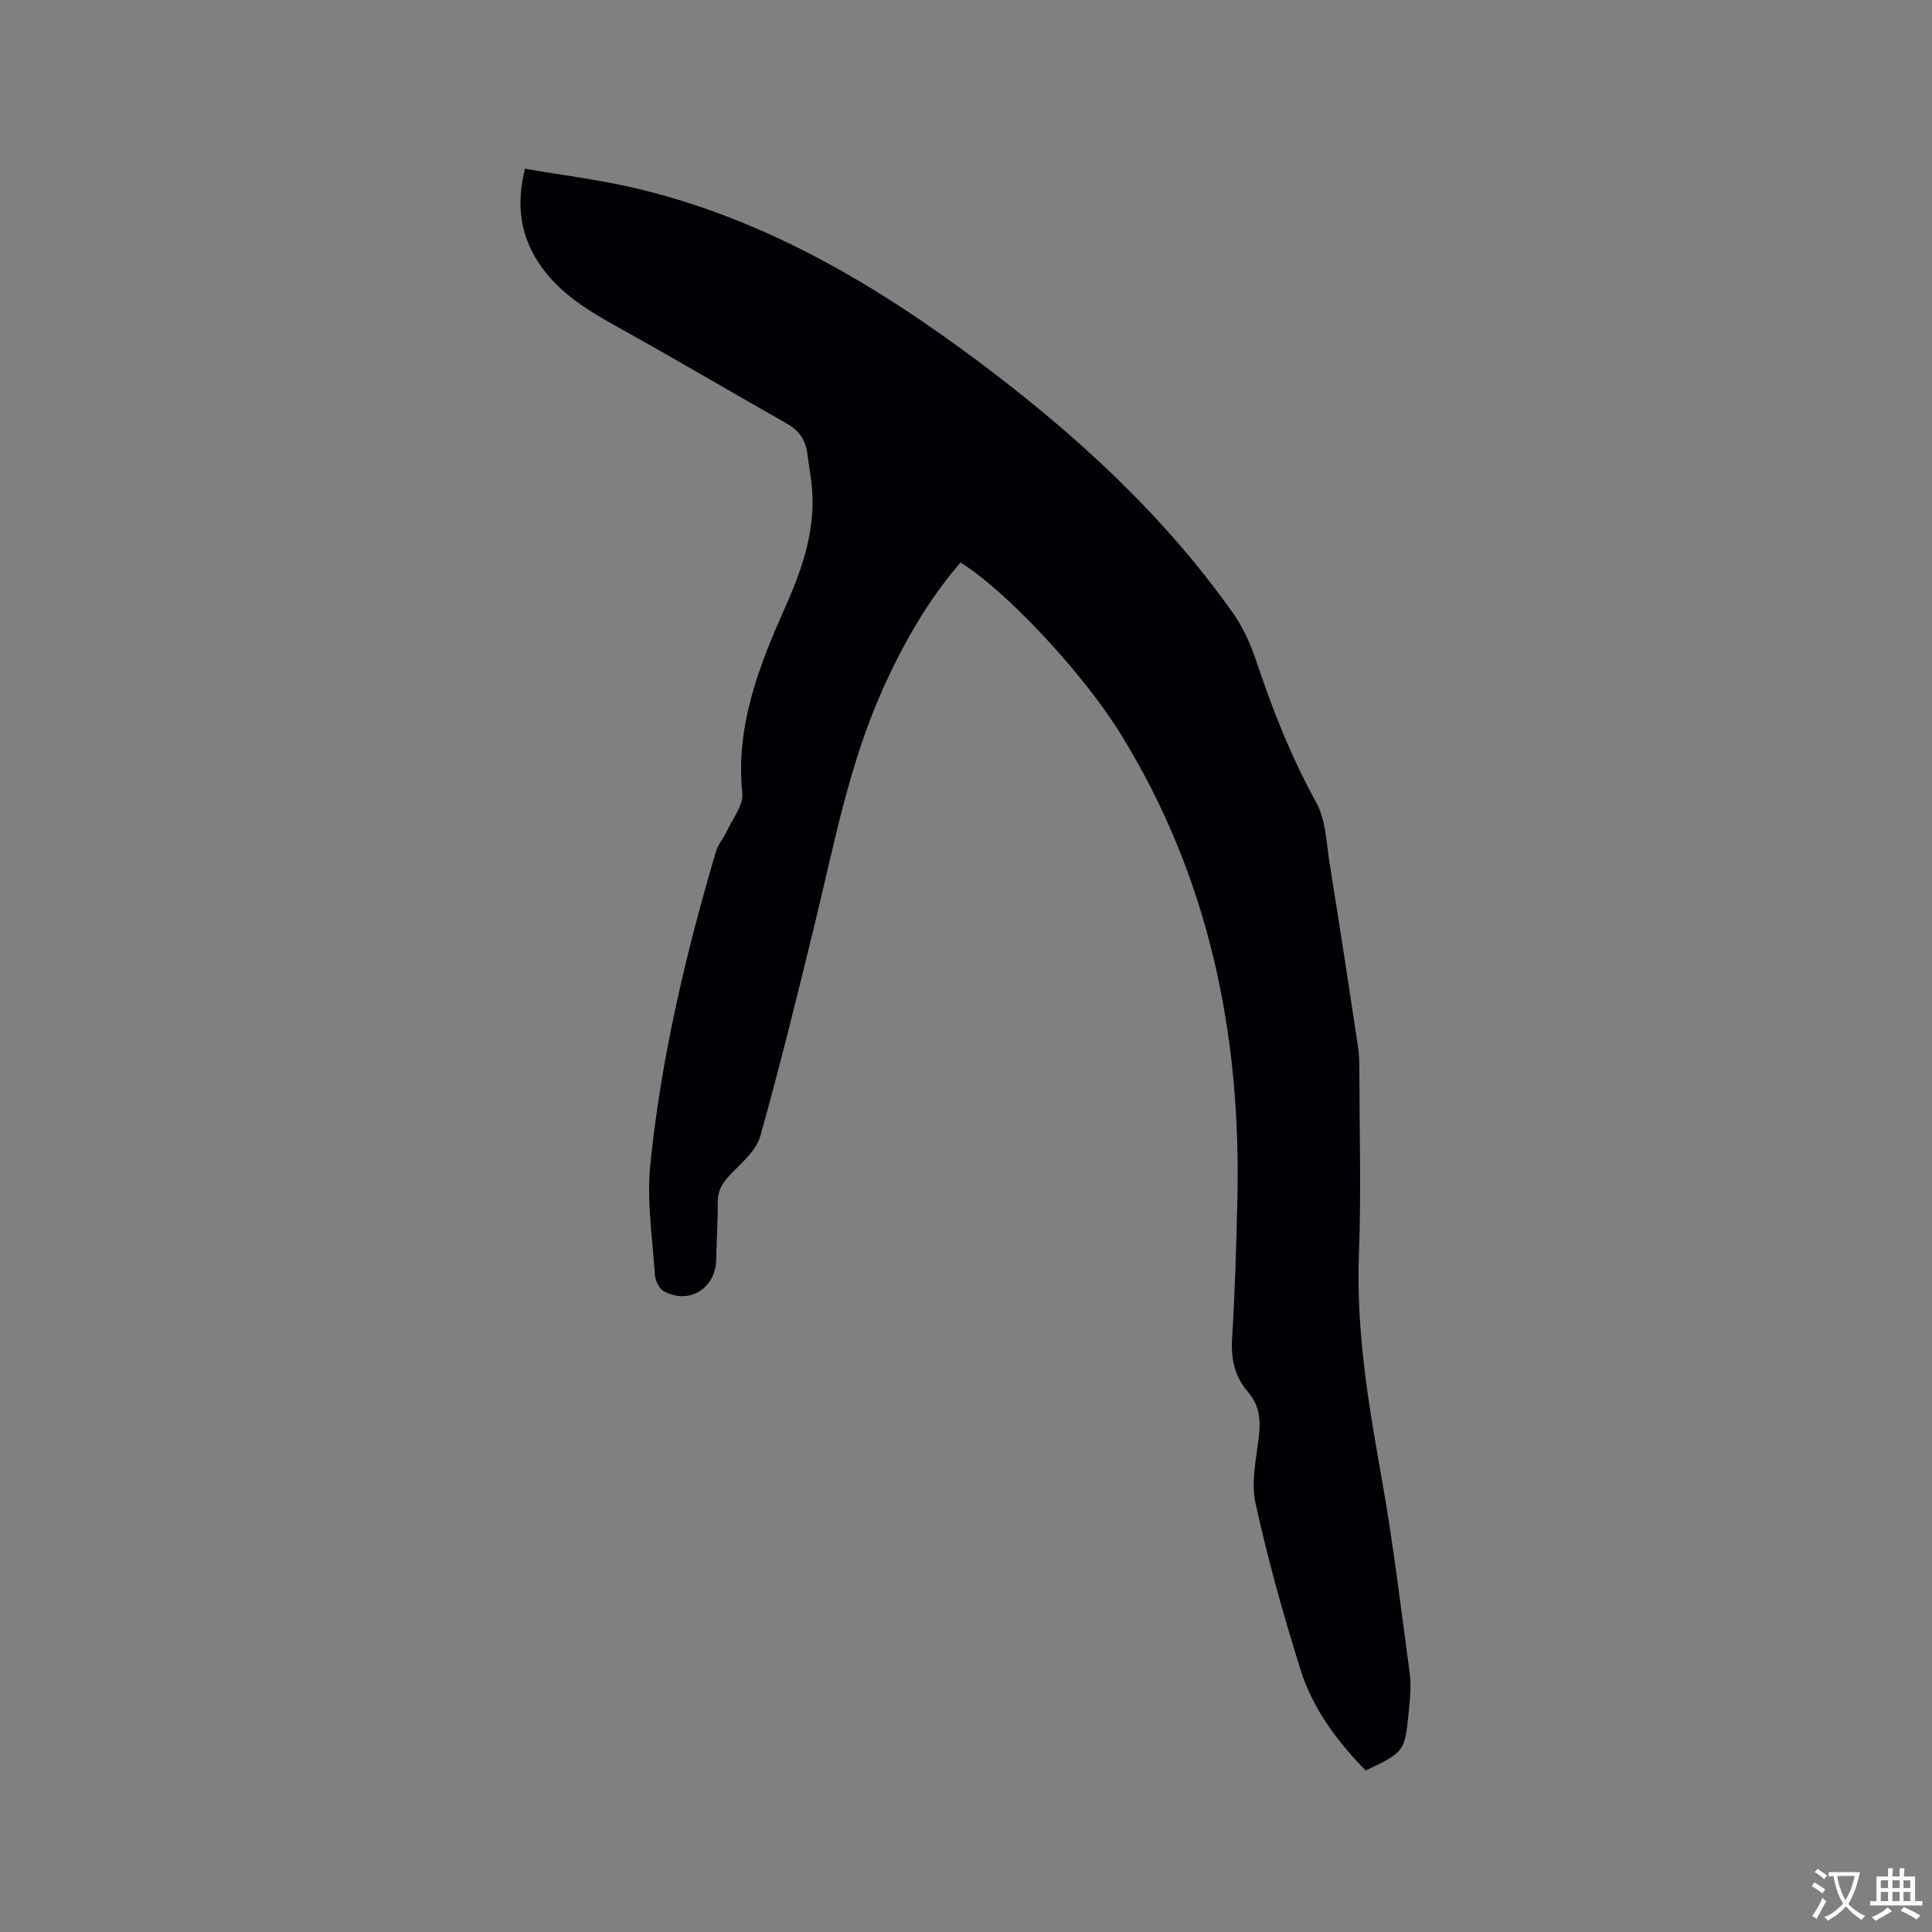 <svg enable-background="new 0 0 400 400" viewBox="0 0 400 400" xmlns="http://www.w3.org/2000/svg"><rect x="0" y="0" width="400" height="400" fill="#808080" stroke="none"/><path d="m198.87 116.46c-6.69 7.73-11.7 16.51-15.91 25.79-7.15 15.75-10.27 32.66-14.34 49.31-3.56 14.6-7.15 29.2-11.21 43.67-.8 2.86-3.6 5.28-5.83 7.57-1.71 1.75-2.97 3.38-2.97 5.95.01 4.02-.25 8.05-.33 12.07-.12 5.97-5.66 9.39-10.88 6.49-.97-.54-1.74-2.24-1.82-3.45-.5-7.58-1.7-15.27-.94-22.75 2.24-22.06 7.32-43.62 13.61-64.87.43-1.46 1.57-2.69 2.21-4.1 1.21-2.63 3.49-5.43 3.23-7.94-1.44-14.06 3.55-26.51 9.02-38.82 3.64-8.17 6.34-16.39 5.29-25.46-.23-2-.59-3.98-.84-5.97-.35-2.82-1.72-4.82-4.25-6.25-11.14-6.31-22.17-12.83-33.36-19.06-6.42-3.57-12.82-7.05-17.28-13.15-4.4-6.03-5.56-12.61-3.58-20.56 7.65 1.33 15.3 2.27 22.76 4.01 26.61 6.24 49.61 19.8 71.22 35.98 19.87 14.87 38.06 31.5 52.5 51.86 2.1 2.96 3.7 6.41 4.85 9.86 3.39 10.16 7.26 20.03 12.47 29.46 2.04 3.7 2.13 8.54 2.83 12.9 2.03 12.55 3.94 25.11 5.84 37.68.25 1.67.27 3.38.28 5.07.02 12.62.39 25.25-.09 37.85-.59 15.5 1.87 30.57 4.58 45.72 2.44 13.63 4.1 27.41 5.94 41.15.35 2.59.05 5.3-.21 7.93-.81 8.29-.86 8.29-8.89 12.17-5.94-6.02-11-12.84-13.55-21-3.53-11.3-6.74-22.75-9.27-34.31-.96-4.38.15-9.28.69-13.9.4-3.44.09-6.46-2.25-9.16-2.77-3.2-3.57-6.88-3.3-11.15.6-9.41.86-18.85 1.09-28.28.86-34.52-5.83-67.17-24.21-96.89-7.75-12.54-23.72-29.62-33.1-35.42z" fill="#010105"/><g fill="#fafbfa"><path d="m377.9 391.2c-.2.3-.4.5-.6.8-.7-.6-1.4-1-2.2-1.5.2-.3.4-.5.5-.8.6.4 1.4.8 2.3 1.5zm-1.8 6.1c-.2-.2-.5-.4-.9-.6.4-.6.8-1.2 1.2-1.9s.7-1.3.9-1.9c.3.3.5.5.8.7-.7 1.3-1.4 2.6-2 3.7zm2.2-9c-.3.3-.5.5-.6.8-.6-.6-1.3-1.1-2-1.5.3-.3.5-.5.6-.7.6.5 1.3.9 2 1.4zm.3.2v-.9h2 4.5c-.3 1.3-.6 2.5-1 3.6s-.9 2.1-1.4 3c.4.5 1 1 1.6 1.4s1.2.8 1.9 1.1c-.3.2-.5.4-.8.8-.4-.3-1-.7-1.6-1.2s-1.2-1.1-1.6-1.6c-.5.6-1.1 1.1-1.7 1.6s-1.4.9-2.1 1.4c-.1-.3-.3-.5-.7-.8.6-.2 1.2-.5 1.9-1s1.4-1.1 2-1.8c-.5-.8-.9-1.6-1.2-2.5s-.6-2-.8-3.2c-.4.1-.7.1-1 .1zm2.5 2.7c.3 1 .7 1.7 1 2.2.3-.5.6-1.1 1-2s.6-1.9.9-3h-3.2-.4c.1.9.3 1.8.7 2.8z"/><path d="m396.5 388.5v1.5 3.6h1.5v.9c-.4 0-1 0-1.7 0h-7.9c-.5 0-.9 0-1.2 0v-.9h1.3v-3.5c0-.7 0-1.2 0-1.6h2.4c0-.8 0-1.4 0-1.7h1c0 .3-.1.8-.1 1.7h1.5c0-.8 0-1.4 0-1.7h1c0 .3-.1.9-.1 1.7zm-8.2 9.2c-.2-.3-.5-.5-.8-.8.8-.3 1.4-.6 1.9-.9s1-.7 1.4-1.1c.3.3.6.5.9.8-1.6 1-2.8 1.6-3.4 2zm2.6-6.8v-1.6h-1.5v1.6zm0 2.7v-1.9h-1.5v1.9zm2.4-2.7v-1.6h-1.5v1.6zm0 2.7v-1.9h-1.5v1.9zm.2 2 .7-.8c.4.2.9.5 1.6.8s1.3.7 1.8 1c-.3.3-.5.5-.8.8-.4-.3-1.5-1-3.3-1.8zm2-4.7v-1.6h-1.4v1.6zm0 2.7v-1.9h-1.4v1.9z"/></g></svg>